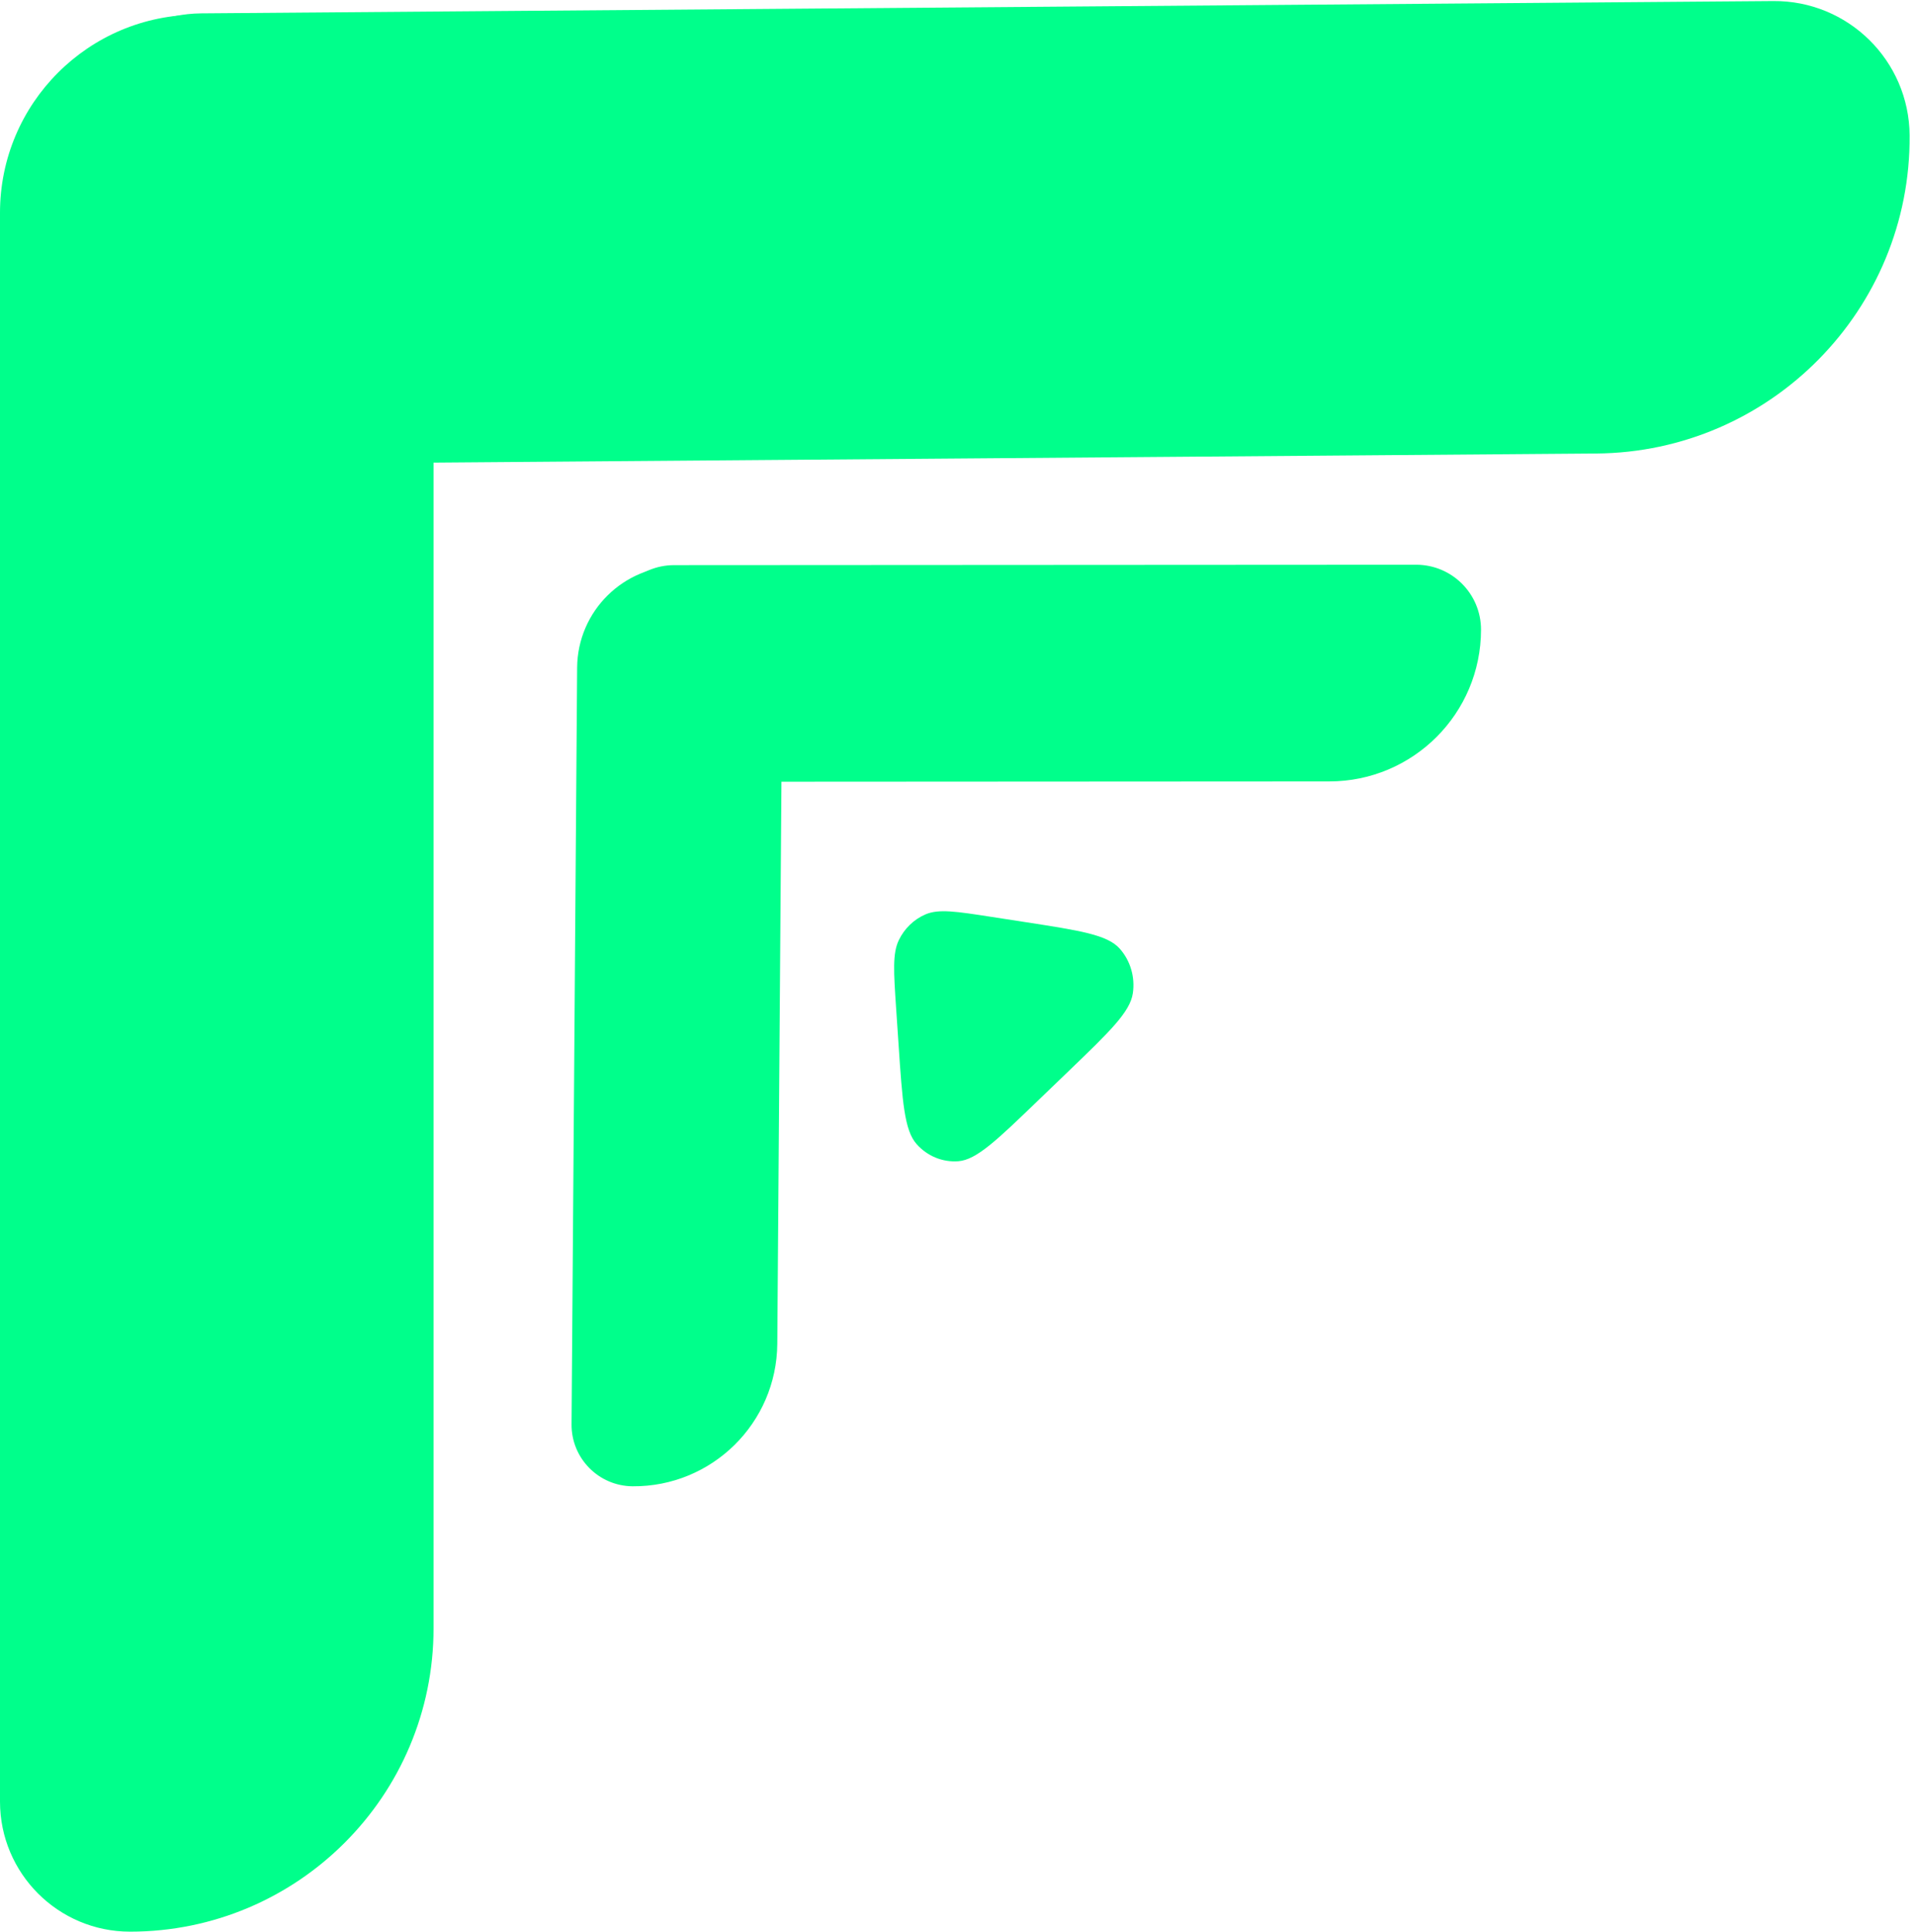 <svg width="580" height="585" viewBox="0 0 580 585" fill="none" xmlns="http://www.w3.org/2000/svg">
<path d="M0 64.435C0 31.298 26.863 4.435 60 4.435H71.315C104.452 4.435 131.315 31.298 131.315 64.435V493.079C131.315 543.846 90.161 585 39.395 585V585C17.638 585 0 567.362 0 545.605V64.435Z" fill="#00FF8B"/>
<path d="M116.607 140.217C63.797 140.63 20.678 98.155 20.296 45.346V45.346C20.132 22.713 38.347 4.222 60.98 4.045L537.095 0.32C559.727 0.143 578.207 18.347 578.371 40.98V40.98C578.752 93.789 536.252 136.934 483.442 137.347L116.607 140.217Z" fill="#00FF8B"/>
<path d="M174.798 202.19C174.925 185.032 188.937 171.226 206.094 171.352V171.352C223.252 171.479 237.059 185.491 236.932 202.649L235.423 406.95C235.246 430.971 215.629 450.3 191.608 450.123V450.123C181.314 450.047 173.03 441.639 173.106 431.345L174.798 202.19Z" fill="#00FF8B"/>
<path d="M230.404 236.75C205.037 236.764 184.478 216.212 184.485 190.845V190.845C184.488 179.973 193.303 171.155 204.175 171.149L428.882 171.023C439.754 171.017 448.565 179.826 448.562 190.697V190.697C448.555 216.065 427.986 236.64 402.619 236.654L230.404 236.75Z" fill="#00FF8B"/>
<path d="M271.411 305.375C270.665 294.264 270.292 288.709 272.238 284.694C273.944 281.173 276.815 278.41 280.321 276.913C284.319 275.207 289.614 276.025 300.204 277.662L310.589 279.266C327.122 281.822 335.389 283.099 339.119 287.281C342.363 290.919 343.831 295.901 343.108 300.814C342.277 306.465 336.131 312.38 323.838 324.212L314.185 333.504C301.893 345.335 295.747 351.251 290.268 351.675C285.503 352.044 280.843 350.134 277.609 346.487C273.891 342.293 273.308 333.619 272.143 316.272L271.411 305.375Z" fill="#00FF8B"/>
</svg>
